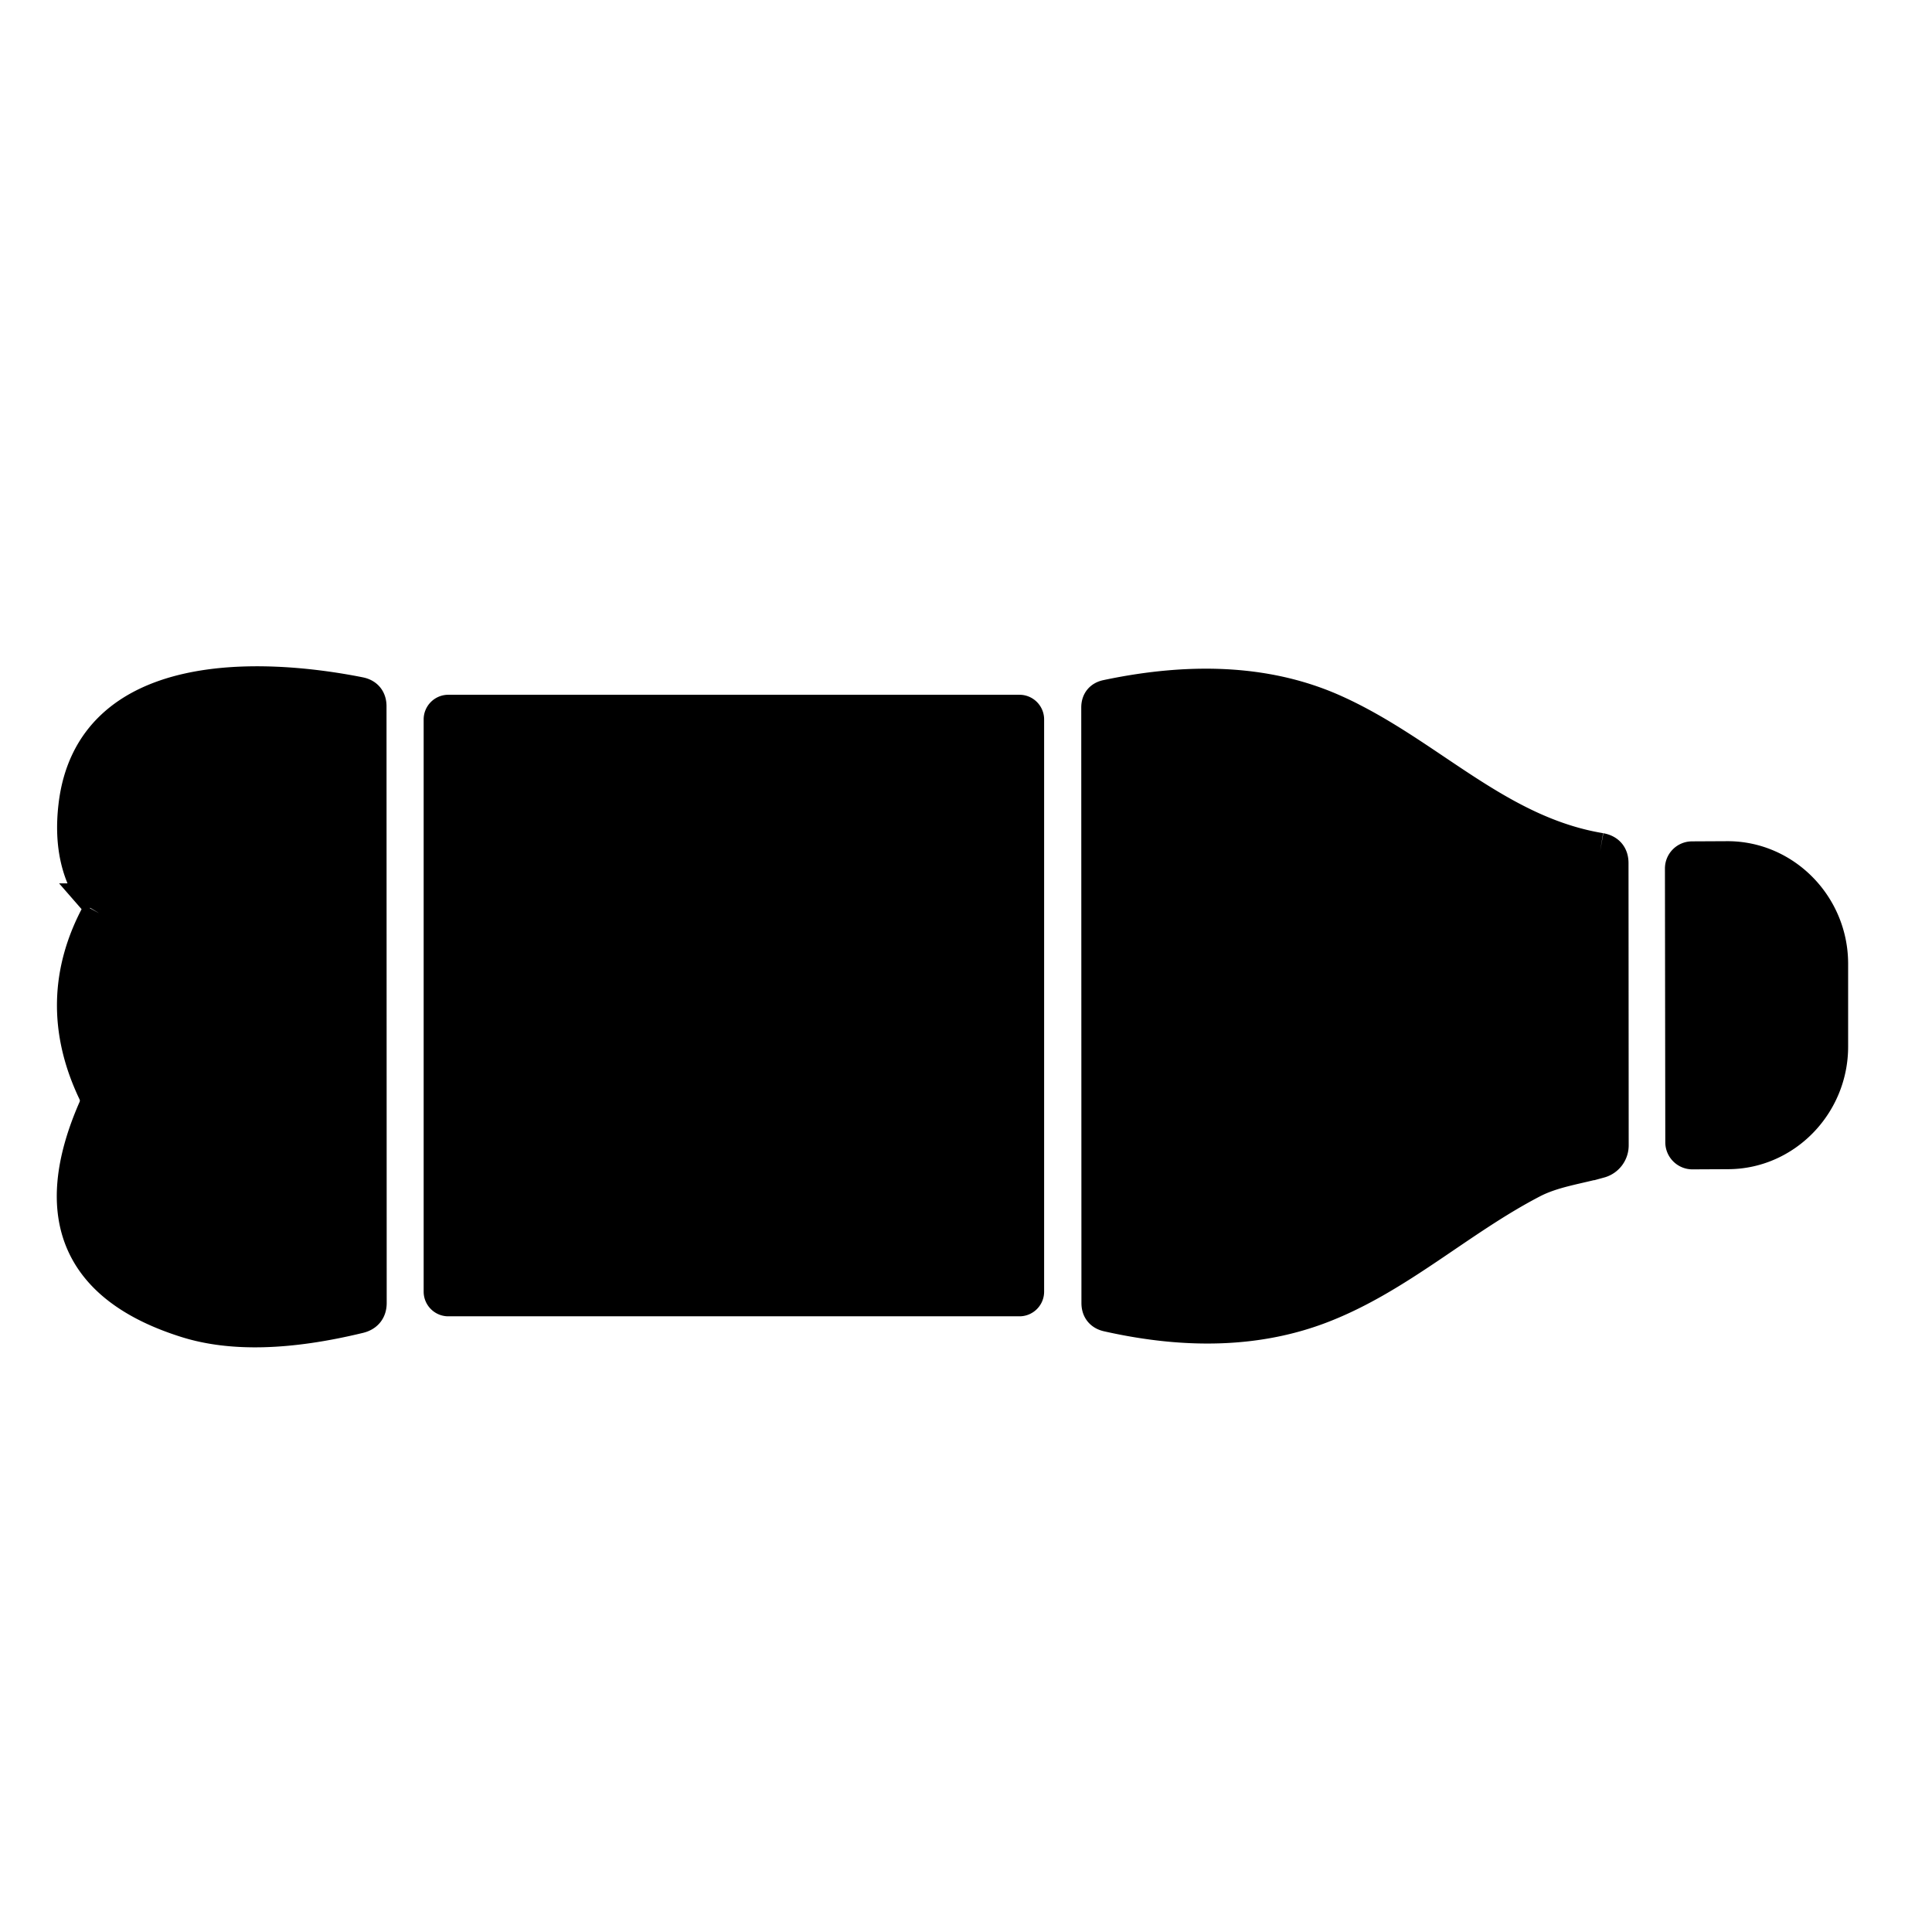 <svg xmlns="http://www.w3.org/2000/svg" xml:space="preserve" style="fill-rule:evenodd;clip-rule:evenodd" viewBox="0 0 512 512"><path d="m1944.53 458.49 15.26-.02c.28 0 .51-.23.51-.51l-.01-1.98c0-3.133-2.64-5.706-5.84-5.7h-4.62c-3.2.006-5.82 2.588-5.82 5.72l.01 1.98c0 .28.23.51.51.51m-.98 4.61c-.96 5.78-5.35 9.61-7.69 14.77-1.61 3.533-1.89 7.767-.85 12.7.06.3.24.45.55.45l33.19-.01q.495 0 .6-.48c1.01-4.487.86-8.45-.47-11.89-1.65-4.27-4.84-7.64-6.96-11.72-.61-1.17-.78-2.52-1.13-3.78a.856.856 0 0 0-.83-.63l-15.73.01c-.39 0-.61.193-.68.58m24.94 32.36c0-.203-.17-.37-.37-.37h-31.9c-.2 0-.37.167-.37.37v31.84c0 .203.17.37.37.37h31.9c.2 0 .37-.167.37-.37v-31.84m-21.45 51.27c3.23 1.76 6.54 1.833 9.92.22.33-.153.65-.16.98-.02 5.95 2.607 9.87.92 11.75-5.06.78-2.48.7-5.677-.25-9.59q-.135-.55-.69-.55l-33.26.01q-.525 0-.63.51c-1.08 5.42-1.53 14.9 6.22 15.78q3.225.37 5.28-1.24a.58.58 0 0 1 .68-.06" style="fill-rule:nonzero;stroke:#000;stroke-width:2px" transform="rotate(90 5821.095 -3194.995)scale(4.755)"/><path d="M1944.53 458.49c-.28 0-.51-.23-.51-.51l-.01-1.98c0-3.132 2.62-5.714 5.82-5.72h4.62c3.2-.006 5.84 2.567 5.84 5.7l.01 1.98c0 .28-.23.51-.51.51zm-8.67 19.38c2.34-5.16 6.73-8.99 7.69-14.77.07-.387.29-.58.68-.58l15.73-.01c.39-.001.73.259.83.63.35 1.26.52 2.61 1.13 3.78 2.12 4.08 5.31 7.45 6.96 11.72 1.33 3.44 1.48 7.403.47 11.89q-.105.48-.6.48l-33.19.01c-.31 0-.49-.15-.55-.45-1.04-4.933-.76-9.167.85-12.7" style="fill-rule:nonzero" transform="rotate(90 5821.095 -3194.995)scale(4.755)"/><path d="M271.586 344.04H117.411c-.205 0-.371-.142-.371-.38V189.218c0-.237.166-.38.37-.38h154.176c.205 0 .371.143.371.38V343.66c0 .238-.166.38-.37.38"/><path d="M1946.36 546.79q-2.055 1.61-5.28 1.24c-7.75-.88-7.3-10.36-6.22-15.78q.105-.51.63-.51l33.26-.01q.555 0 .69.55c.95 3.913 1.03 7.11.25 9.59-1.88 5.98-5.8 7.667-11.75 5.06-.33-.14-.65-.133-.98.02-3.38 1.613-6.69 1.54-9.92-.22a.58.58 0 0 0-.68.06" style="fill-rule:nonzero" transform="rotate(90 5821.095 -3194.995)scale(4.755)"/></svg>